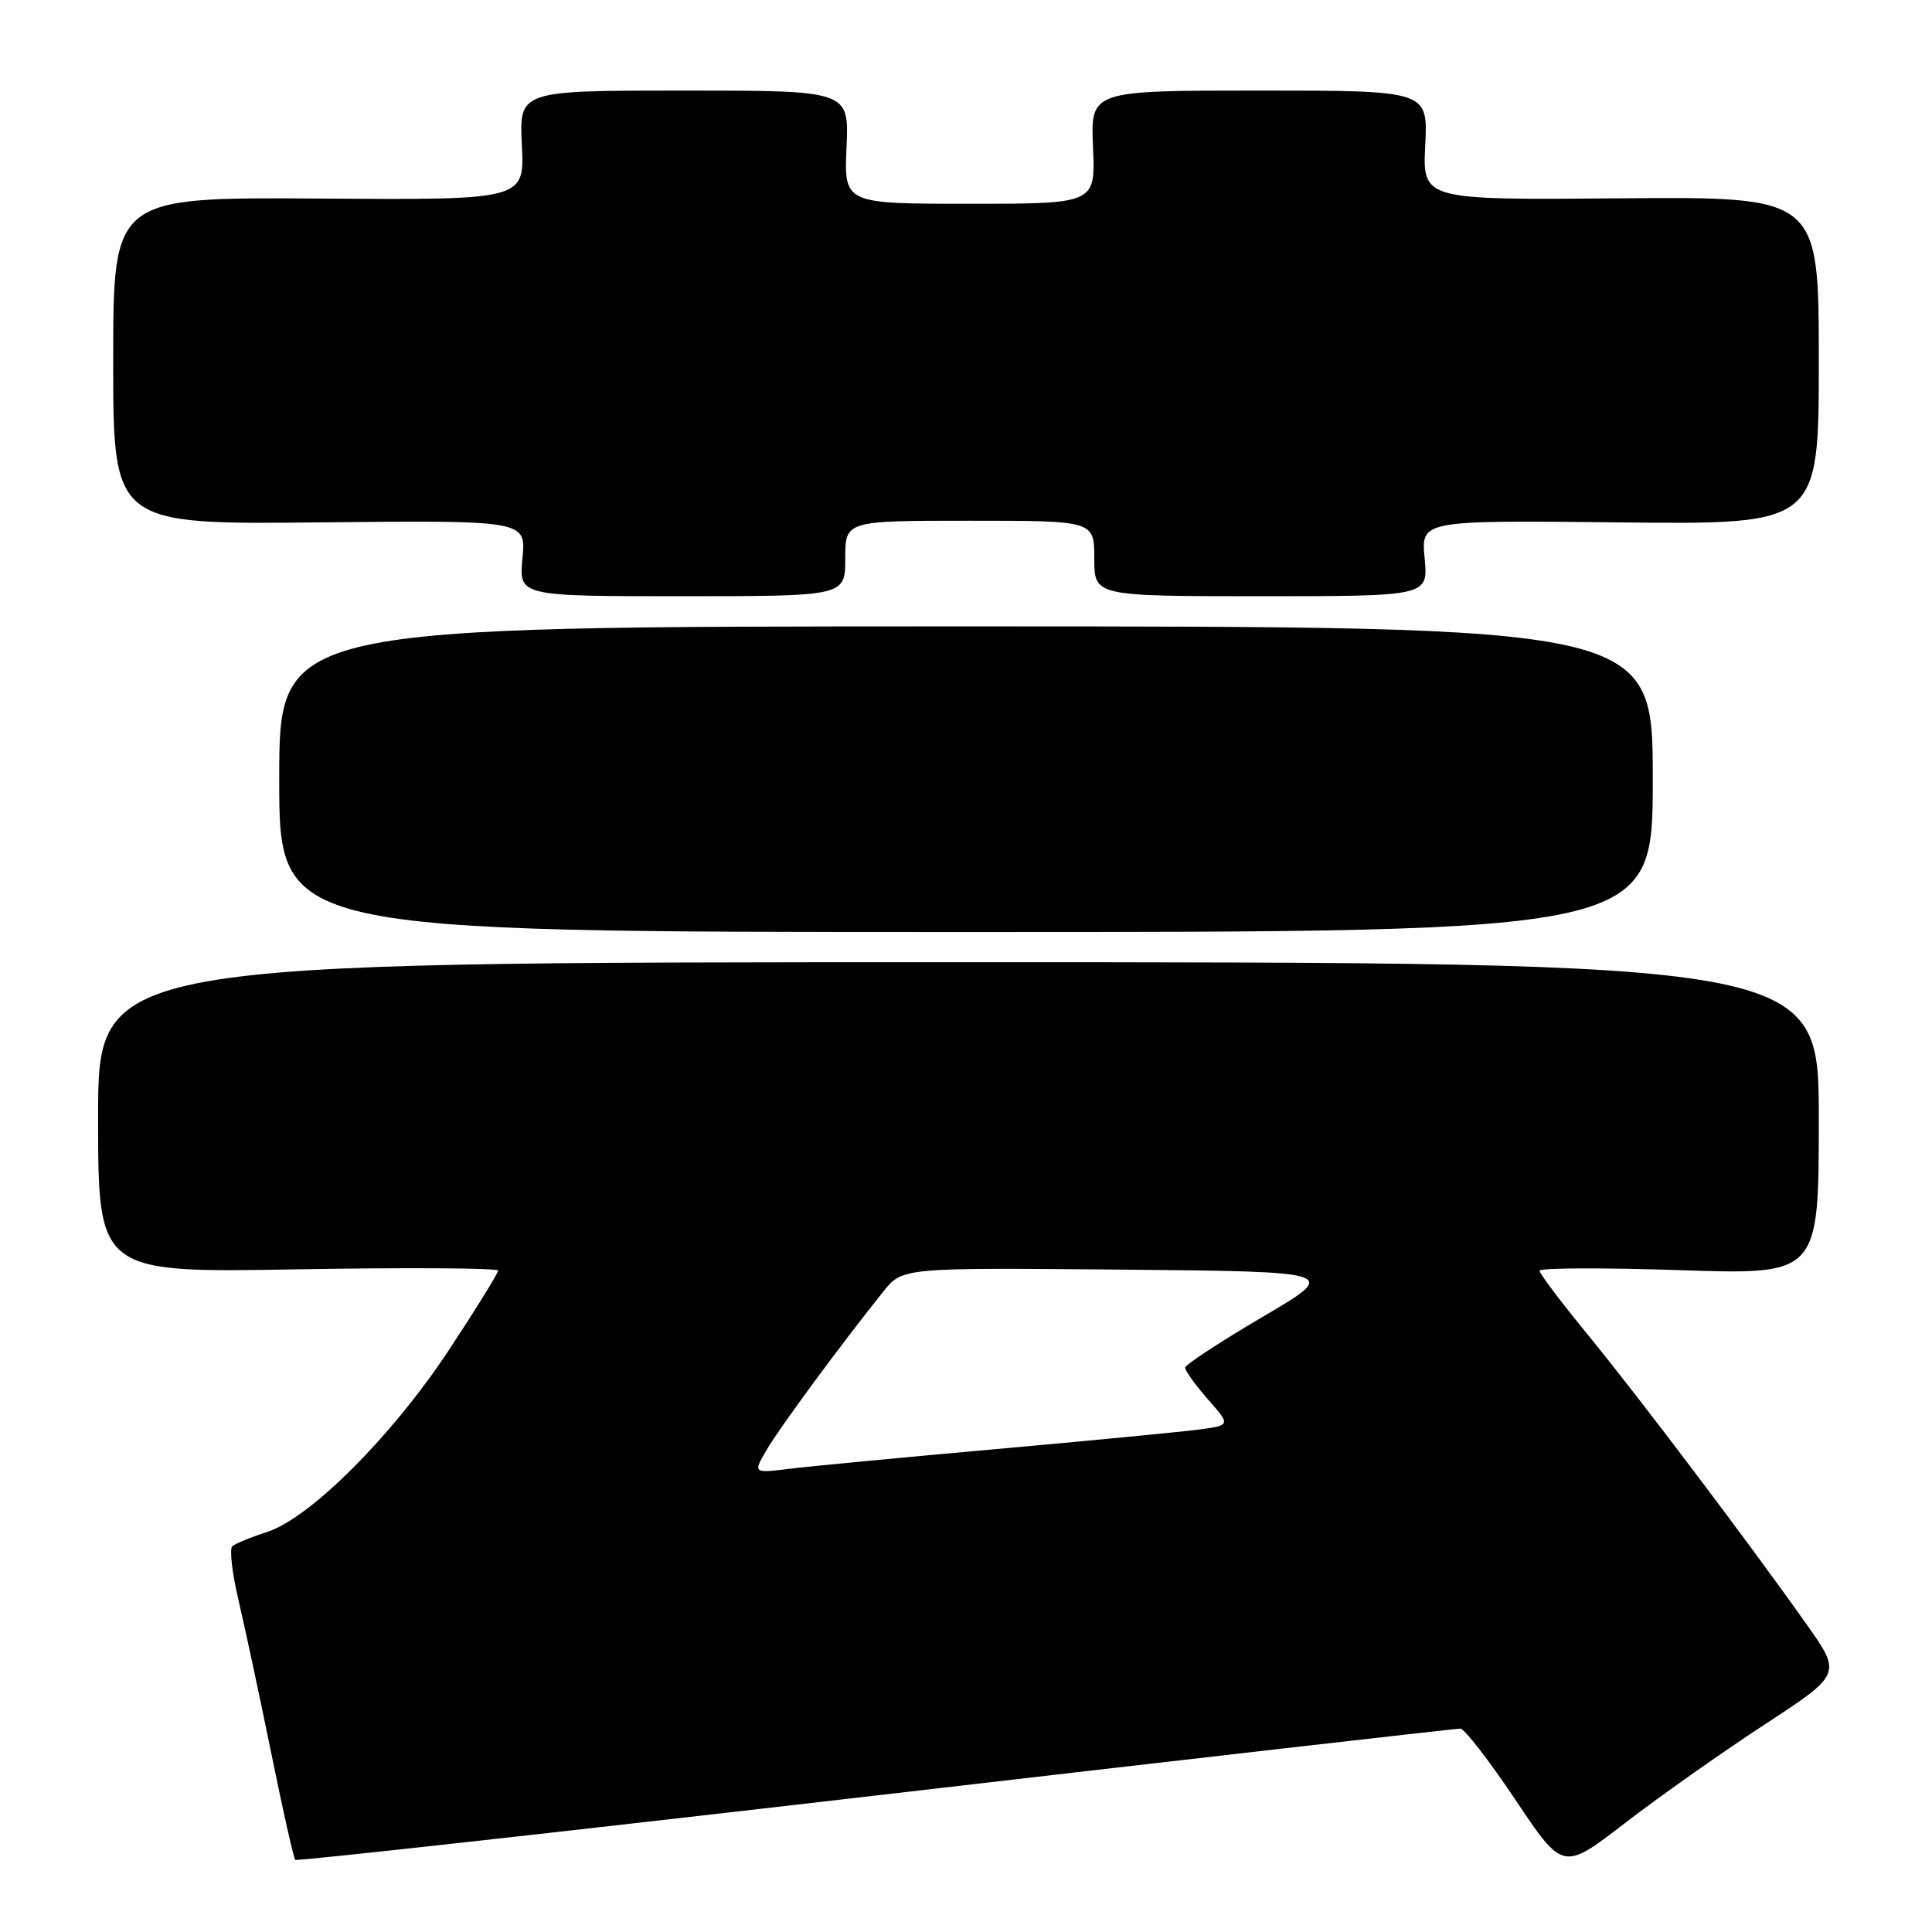 <?xml version="1.0" encoding="UTF-8" standalone="no"?>
<!DOCTYPE svg PUBLIC "-//W3C//DTD SVG 1.1//EN" "http://www.w3.org/Graphics/SVG/1.1/DTD/svg11.dtd" >
<svg xmlns="http://www.w3.org/2000/svg" xmlns:xlink="http://www.w3.org/1999/xlink" version="1.1" viewBox="0 0 256 256">
 <g >
 <path fill="currentColor"
d=" M 233.77 228.54 C 244.05 221.82 244.05 221.82 239.33 215.16 C 231.43 204.00 217.02 184.94 210.33 176.78 C 206.85 172.54 204.00 168.76 204.00 168.38 C 204.00 168.00 212.32 167.96 222.50 168.30 C 241.00 168.92 241.00 168.92 241.00 148.21 C 241.00 127.50 241.00 127.50 127.00 127.50 C 13.00 127.50 13.00 127.50 13.00 148.08 C 13.00 168.66 13.00 168.66 39.50 168.19 C 54.08 167.94 66.00 168.02 66.00 168.36 C 66.00 168.71 63.06 173.46 59.46 178.92 C 51.93 190.32 41.07 201.18 35.35 203.01 C 33.23 203.69 31.18 204.53 30.78 204.89 C 30.39 205.24 30.76 208.45 31.60 212.02 C 32.44 215.58 34.39 224.70 35.94 232.29 C 37.48 239.87 38.91 246.24 39.12 246.44 C 39.33 246.64 73.92 242.80 116.00 237.92 C 158.07 233.03 192.95 229.04 193.50 229.05 C 194.05 229.06 197.34 233.31 200.80 238.48 C 207.10 247.90 207.10 247.90 215.30 241.58 C 219.81 238.10 228.12 232.24 233.77 228.54 Z  M 219.00 103.25 C 219.00 83.00 219.00 83.00 128.00 83.00 C 37.00 83.00 37.00 83.00 37.00 103.25 C 37.00 123.50 37.00 123.50 128.00 123.50 C 219.00 123.50 219.00 123.50 219.00 103.25 Z  M 112.00 74.00 C 112.00 69.00 112.00 69.00 128.50 69.00 C 145.00 69.00 145.00 69.00 145.00 74.00 C 145.00 79.00 145.00 79.00 167.13 79.00 C 189.25 79.00 189.25 79.00 188.77 73.97 C 188.29 68.94 188.29 68.94 214.64 69.22 C 241.00 69.50 241.00 69.50 241.00 47.78 C 241.00 26.06 241.00 26.06 214.75 26.28 C 188.50 26.50 188.50 26.50 188.85 19.25 C 189.21 12.00 189.21 12.00 166.85 12.00 C 144.50 12.00 144.50 12.00 144.83 19.50 C 145.16 27.00 145.16 27.00 128.50 27.00 C 111.84 27.00 111.84 27.00 112.17 19.50 C 112.50 12.00 112.50 12.00 90.65 12.00 C 68.79 12.00 68.79 12.00 69.15 19.25 C 69.50 26.50 69.50 26.50 42.25 26.31 C 15.00 26.13 15.00 26.13 15.00 47.81 C 15.00 69.50 15.00 69.50 42.36 69.22 C 69.71 68.94 69.71 68.94 69.23 73.97 C 68.75 79.00 68.75 79.00 90.37 79.00 C 112.00 79.00 112.00 79.00 112.00 74.00 Z  M 101.63 192.04 C 103.39 189.05 111.41 178.17 117.04 171.14 C 119.58 167.97 119.58 167.97 148.54 168.23 C 177.50 168.50 177.50 168.50 167.29 174.50 C 161.68 177.80 157.06 180.82 157.04 181.22 C 157.02 181.61 158.37 183.49 160.04 185.40 C 163.09 188.86 163.09 188.86 158.79 189.43 C 156.43 189.74 144.38 190.90 132.00 192.01 C 119.62 193.12 107.31 194.29 104.63 194.62 C 99.76 195.22 99.76 195.22 101.63 192.04 Z "/>
</g>
</svg>